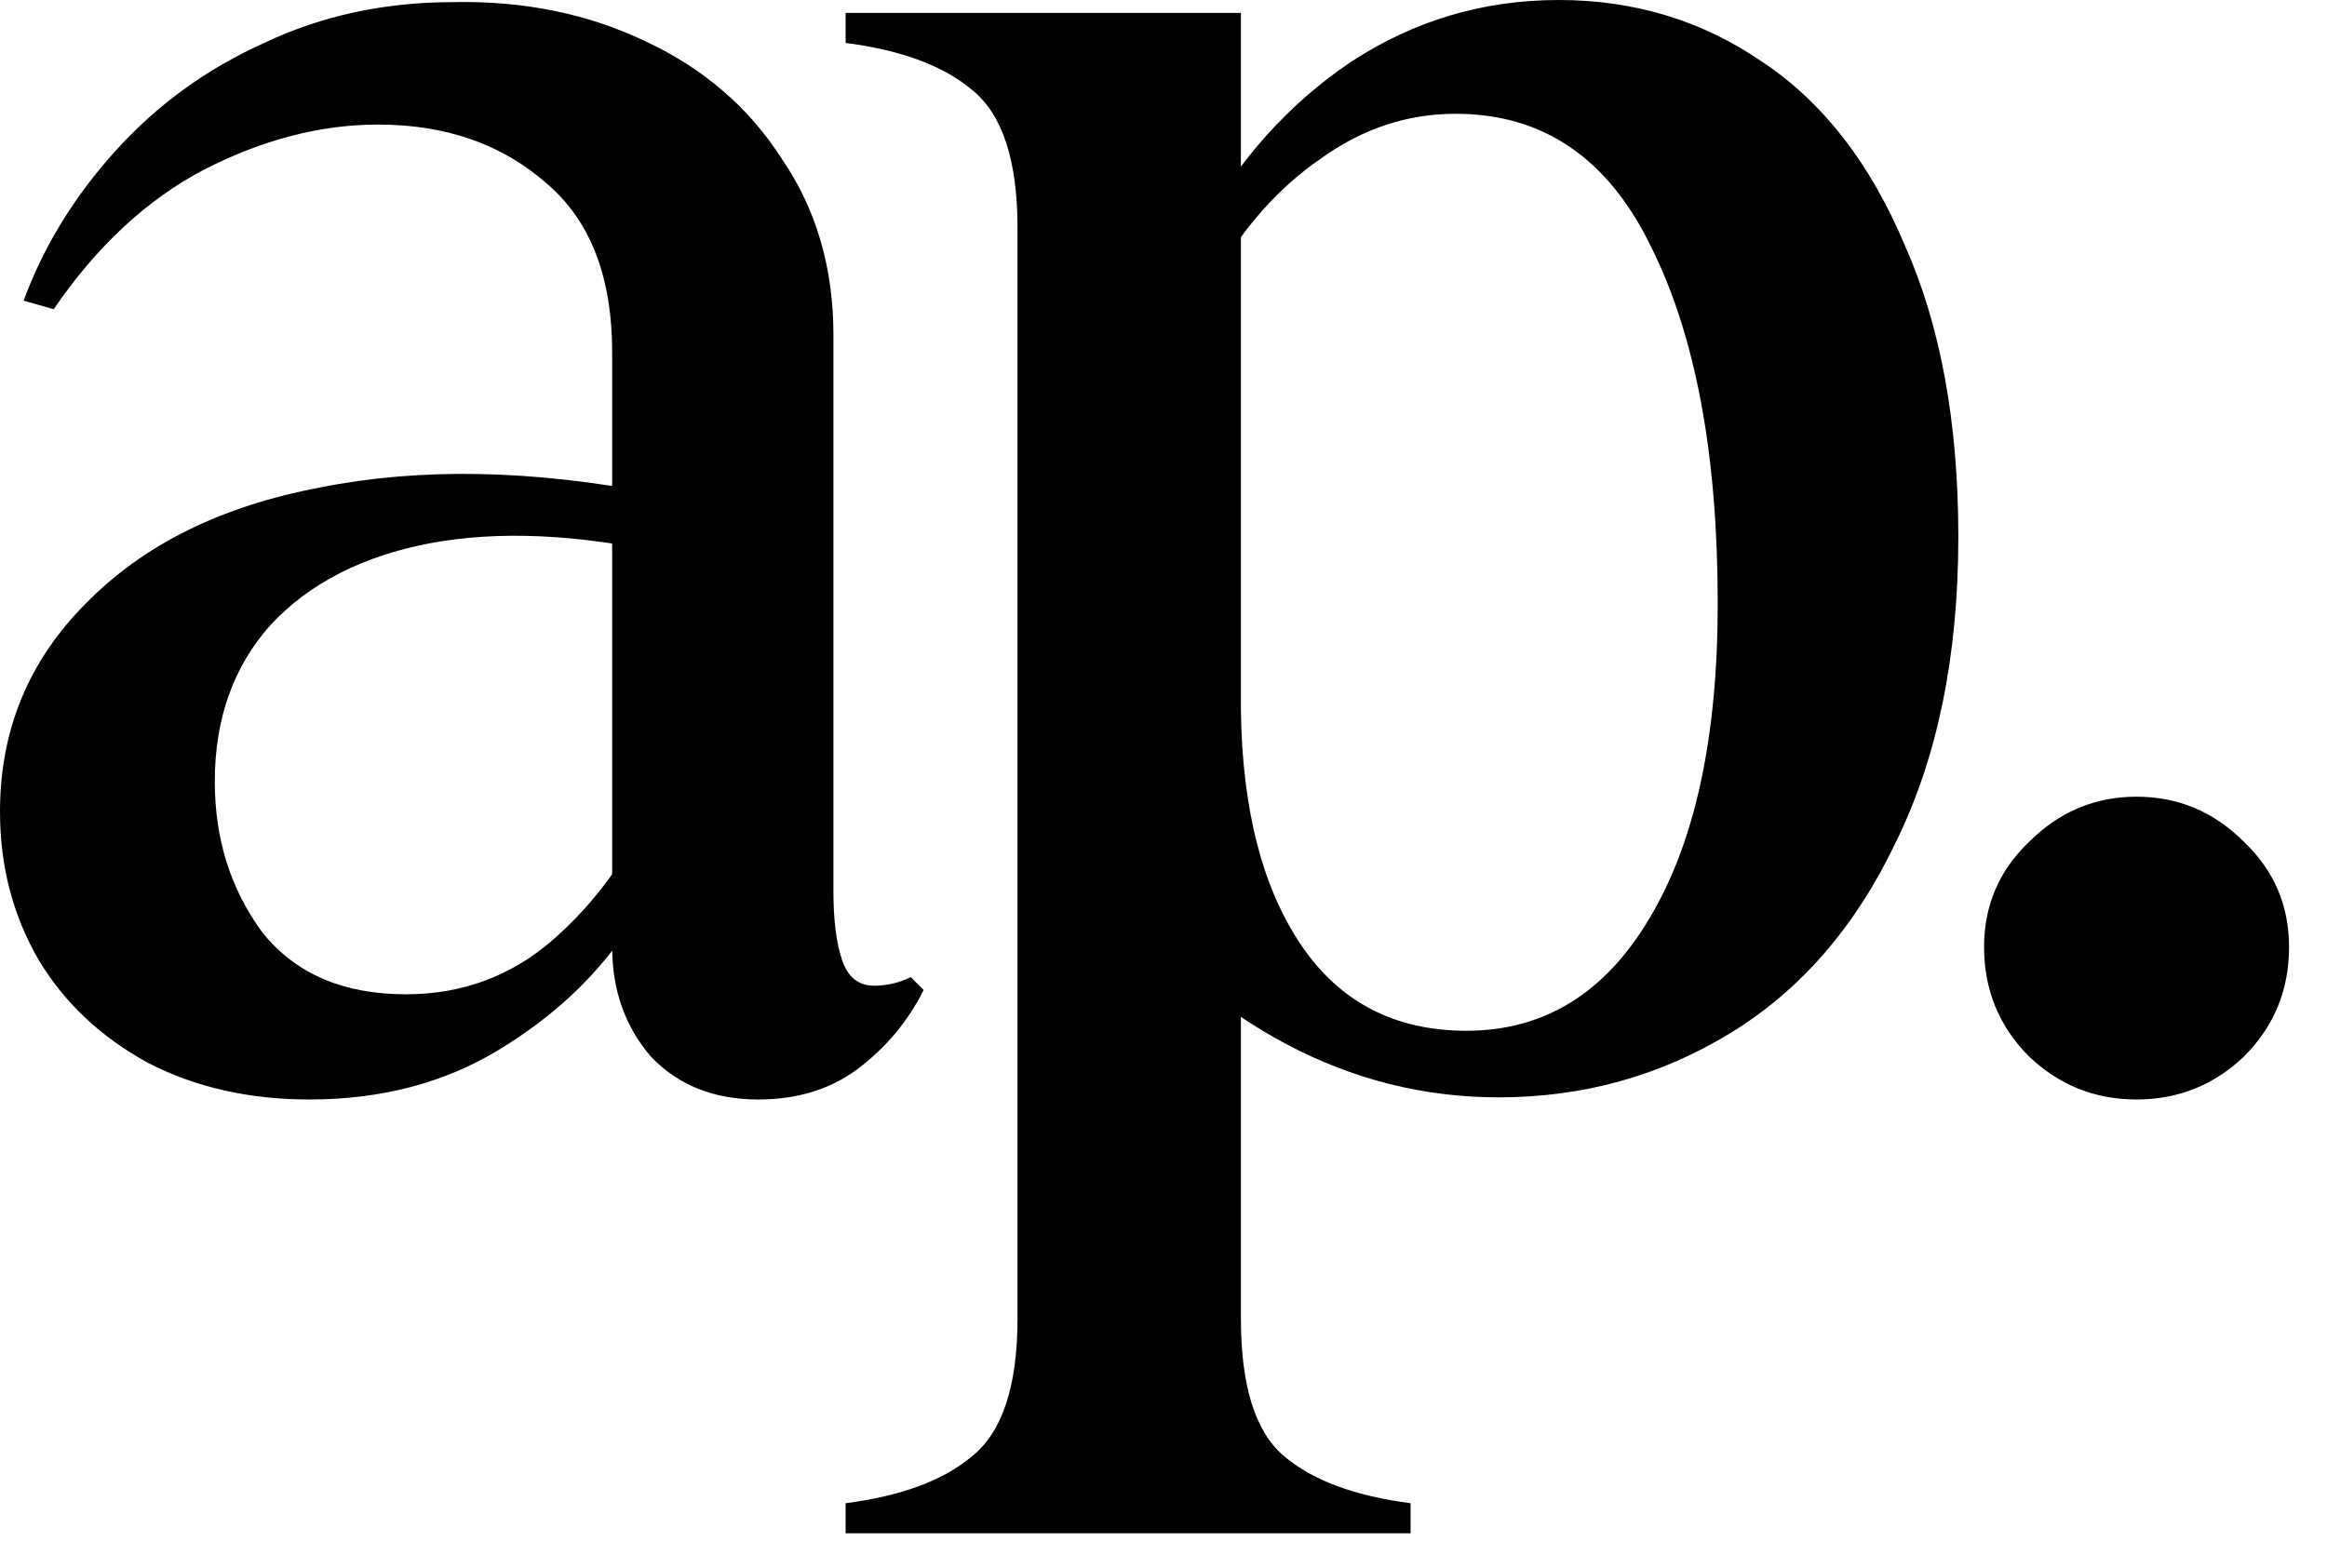 <svg width="46" height="31" viewBox="0 0 46 31" fill="none" xmlns="http://www.w3.org/2000/svg">
<path d="M6.114 21.74C4.926 21.74 3.864 21.5 2.93 21.018C1.996 20.509 1.274 19.829 0.764 18.98C0.255 18.103 0 17.126 0 16.05C0 14.437 0.566 13.064 1.698 11.932C2.831 10.771 4.374 10.007 6.327 9.639C8.308 9.242 10.53 9.285 12.993 9.766L13.206 10.955C11.422 10.559 9.851 10.488 8.492 10.743C7.162 10.998 6.114 11.535 5.35 12.356C4.614 13.177 4.246 14.21 4.246 15.456C4.246 16.588 4.558 17.579 5.18 18.428C5.831 19.249 6.78 19.66 8.025 19.66C9.129 19.66 10.092 19.306 10.913 18.598C11.762 17.862 12.441 16.928 12.951 15.796L13.588 15.711C13.418 16.56 13.021 17.452 12.399 18.386C11.776 19.32 10.927 20.113 9.851 20.764C8.775 21.415 7.53 21.74 6.114 21.74ZM0.467 5.945C0.863 4.869 1.472 3.878 2.293 2.972C3.114 2.066 4.09 1.359 5.223 0.849C6.355 0.311 7.601 0.042 8.959 0.042C10.347 0.014 11.606 0.269 12.739 0.807C13.899 1.345 14.805 2.123 15.456 3.142C16.135 4.133 16.475 5.294 16.475 6.624V17.622C16.475 18.188 16.532 18.641 16.645 18.98C16.758 19.32 16.971 19.49 17.282 19.49C17.537 19.49 17.777 19.433 18.004 19.32L18.259 19.575C17.947 20.198 17.508 20.721 16.942 21.146C16.404 21.542 15.753 21.74 14.989 21.74C14.111 21.74 13.404 21.457 12.866 20.891C12.356 20.297 12.101 19.575 12.101 18.726V6.964C12.101 5.463 11.663 4.345 10.785 3.609C9.908 2.845 8.804 2.463 7.473 2.463C6.341 2.463 5.194 2.76 4.034 3.354C2.902 3.949 1.911 4.869 1.062 6.114L0.467 5.945ZM16.716 30.317V29.723C17.82 29.581 18.656 29.27 19.222 28.789C19.816 28.308 20.114 27.402 20.114 26.071V4.501C20.114 3.17 19.816 2.265 19.222 1.783C18.656 1.302 17.82 0.991 16.716 0.849V0.255H20.114H24.53V26.071C24.53 27.402 24.813 28.308 25.379 28.789C25.945 29.27 26.78 29.581 27.884 29.723V30.317H24.53H20.114H16.716ZM29.625 21.698C26.681 21.698 24.034 20.297 21.685 17.494L24.53 14.055C24.558 16.008 24.954 17.551 25.718 18.683C26.483 19.815 27.573 20.381 28.988 20.381C30.517 20.381 31.72 19.645 32.597 18.174C33.503 16.673 33.956 14.593 33.956 11.932C33.956 8.988 33.517 6.638 32.64 4.883C31.791 3.128 30.503 2.25 28.776 2.25C27.813 2.25 26.922 2.548 26.101 3.142C25.28 3.708 24.586 4.487 24.02 5.478L23.723 4.543C24.487 3.156 25.478 2.052 26.695 1.231C27.941 0.41 29.314 0 30.814 0C32.314 0 33.659 0.41 34.848 1.231C36.037 2.024 36.971 3.227 37.65 4.841C38.358 6.426 38.712 8.351 38.712 10.615C38.712 12.965 38.301 14.975 37.48 16.645C36.688 18.315 35.598 19.575 34.211 20.424C32.824 21.273 31.295 21.698 29.625 21.698ZM42.235 21.74C41.414 21.74 40.707 21.457 40.112 20.891C39.518 20.297 39.221 19.575 39.221 18.726C39.221 17.905 39.518 17.211 40.112 16.645C40.707 16.05 41.414 15.753 42.235 15.753C43.056 15.753 43.764 16.05 44.358 16.645C44.953 17.211 45.25 17.905 45.25 18.726C45.25 19.575 44.953 20.297 44.358 20.891C43.764 21.457 43.056 21.74 42.235 21.74Z" fill="black"/>
</svg>
